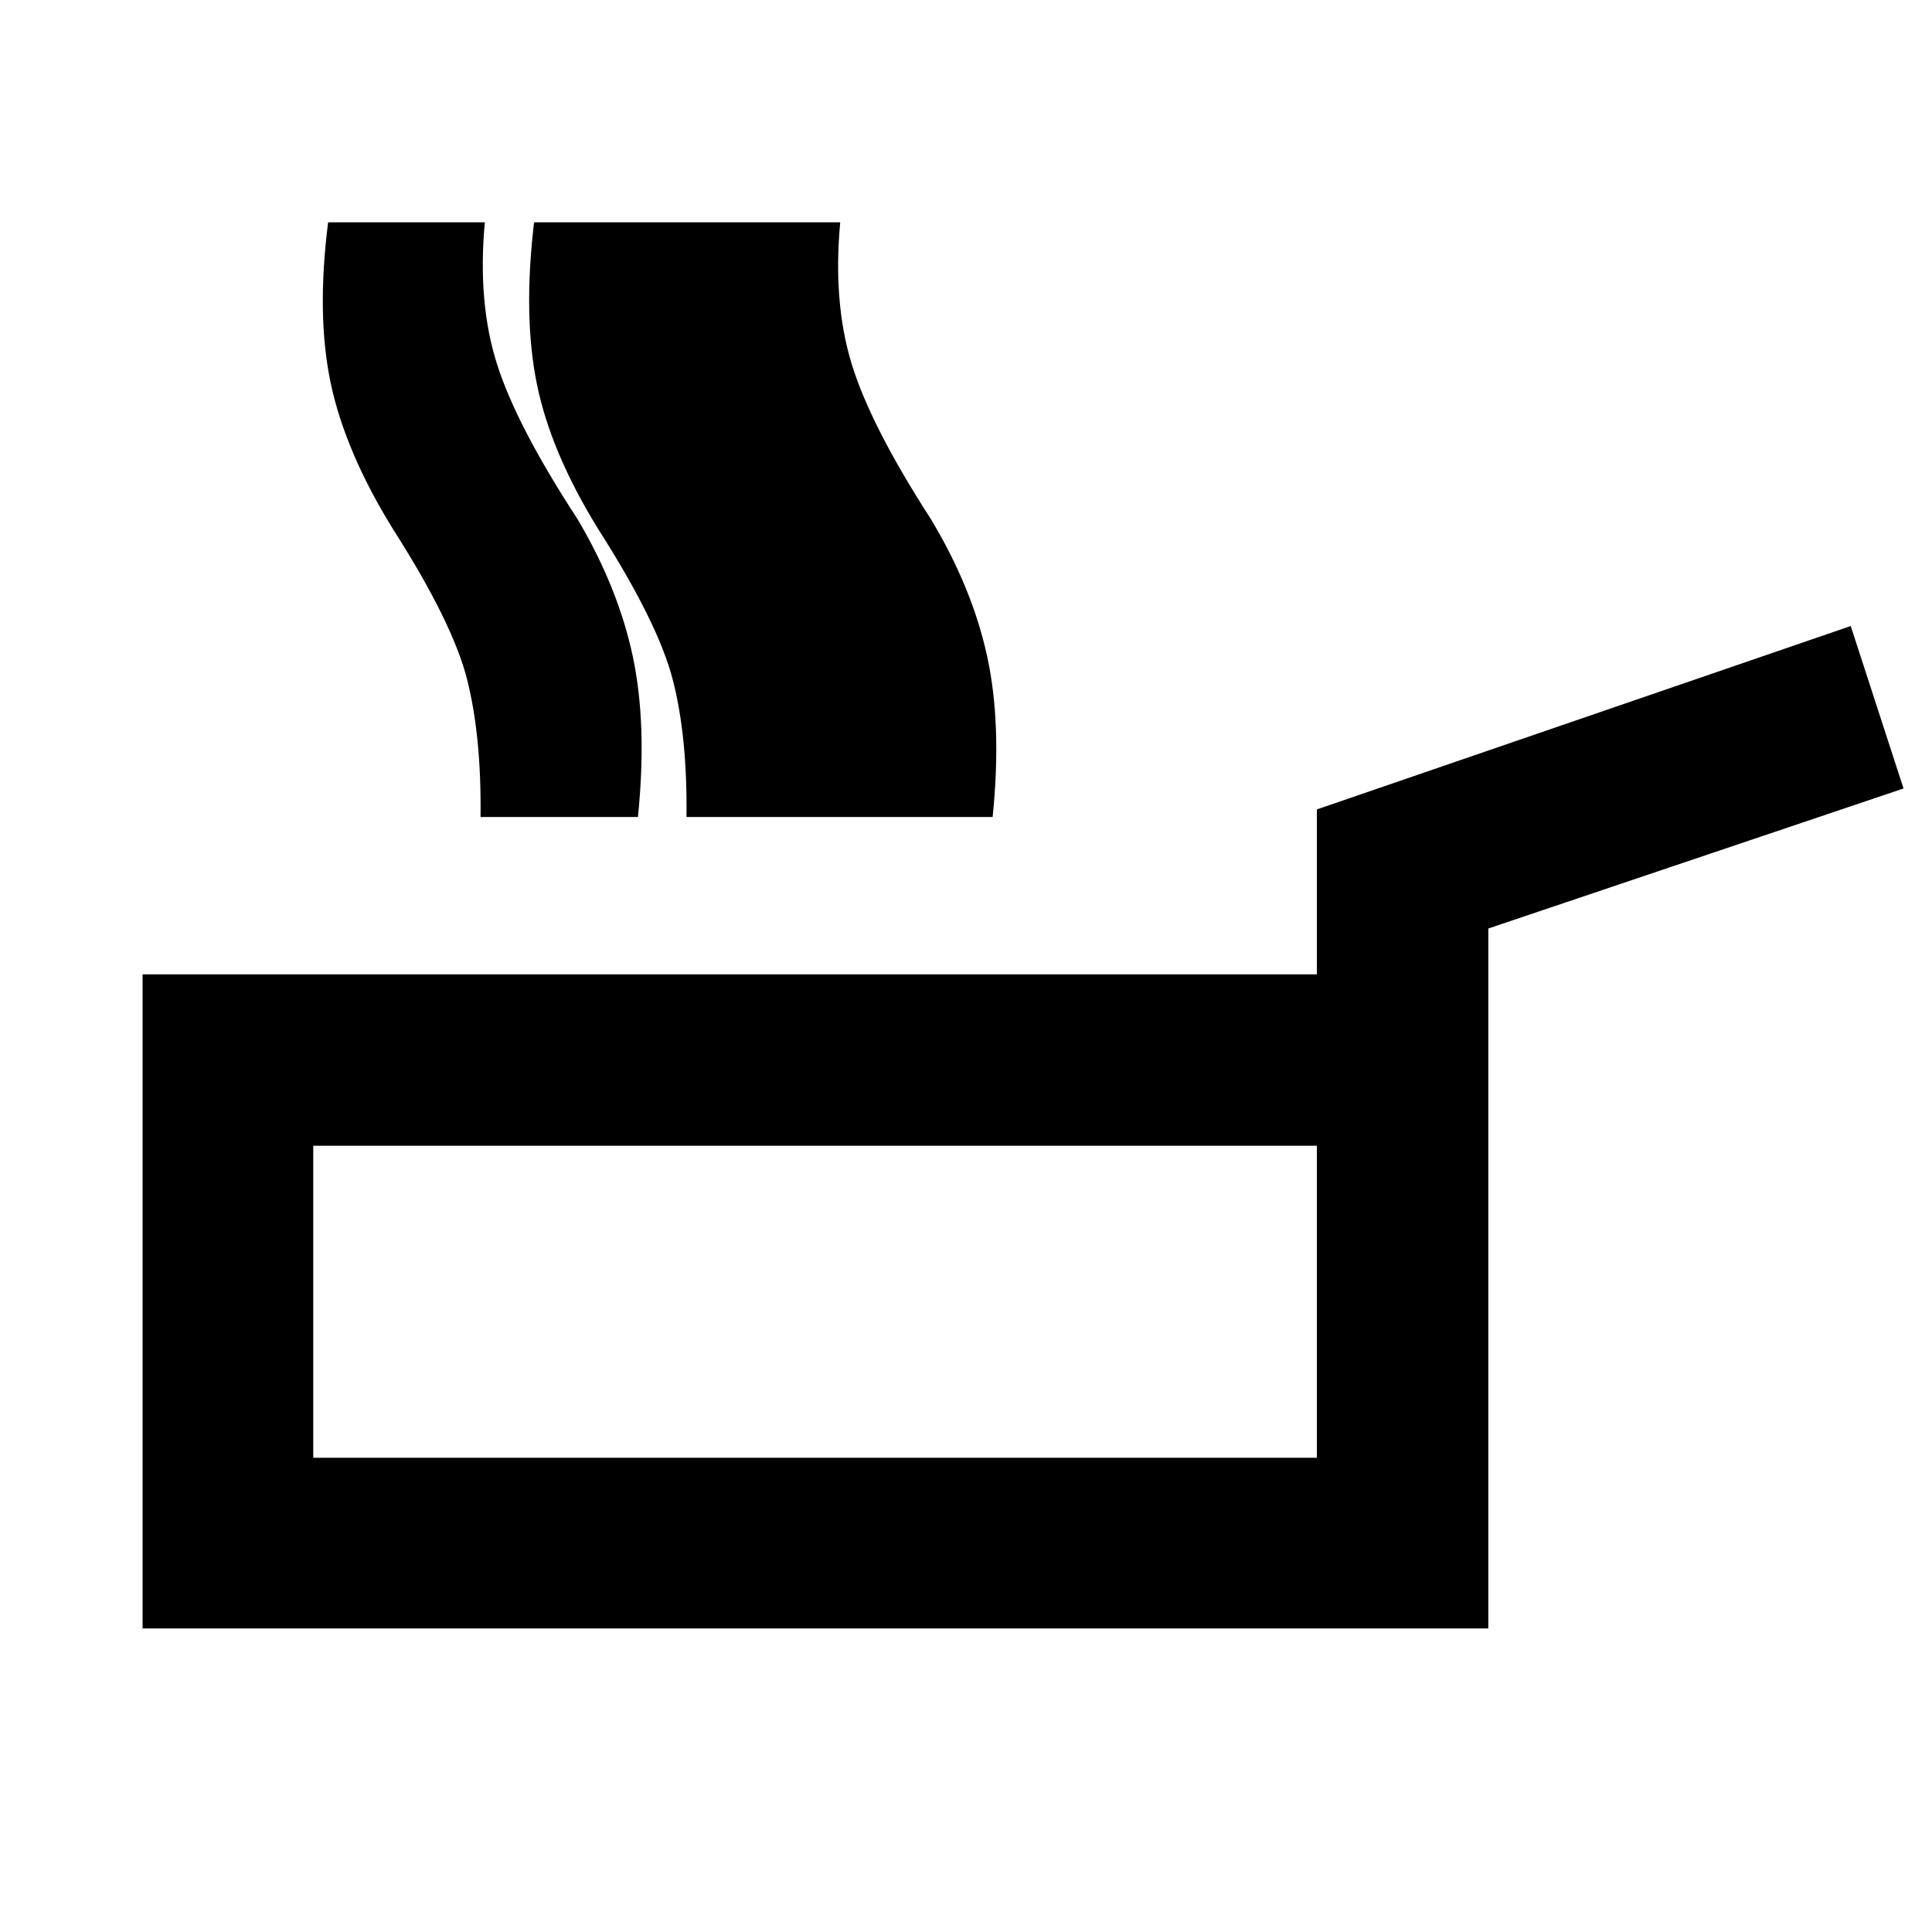 <svg xmlns="http://www.w3.org/2000/svg" height="40" viewBox="0 -960 960 960" width="40"><path d="M70.84-150.84v-325.022h583.508v-81.943l265.268-91.13 26.24 80.725-206.319 69.579v347.791H70.84Zm84.812-84.812h498.696v-155.021H155.652v155.021Zm83.119-318.377q.499-39.971-6.664-68.323-7.163-28.351-36.967-74.953-23.529-38.152-30.754-72.044-7.224-33.891-1.347-80.188h77.877q-3.703 39.783 6.055 70.478 9.757 30.696 39.996 77.009 20.203 34.137 27.449 68.152 7.246 34.014 2.565 79.869h-78.21Zm102.337 0q.5-39.971-6.841-68.323-7.34-28.351-37.145-74.953-23.528-38.152-30.387-72.044-6.859-33.891-1.359-80.188h78.254q-3.702 39.783 5.783 70.478 9.486 30.696 39.769 77.009 20.535 34.137 27.677 68.152 7.141 34.014 2.837 79.869h-78.588Zm74.25 0q.5-39.971-7.091-68.323-7.59-28.351-37.395-74.953-23.528-38.152-30.492-72.044-6.964-33.891-1.087-80.188h78.211q-3.703 39.783 5.721 70.478 9.424 30.696 39.33 77.009 20.536 34.137 27.949 68.152 7.413 34.014 2.731 79.869h-77.877Zm-10.191 240.783Z"/></svg>